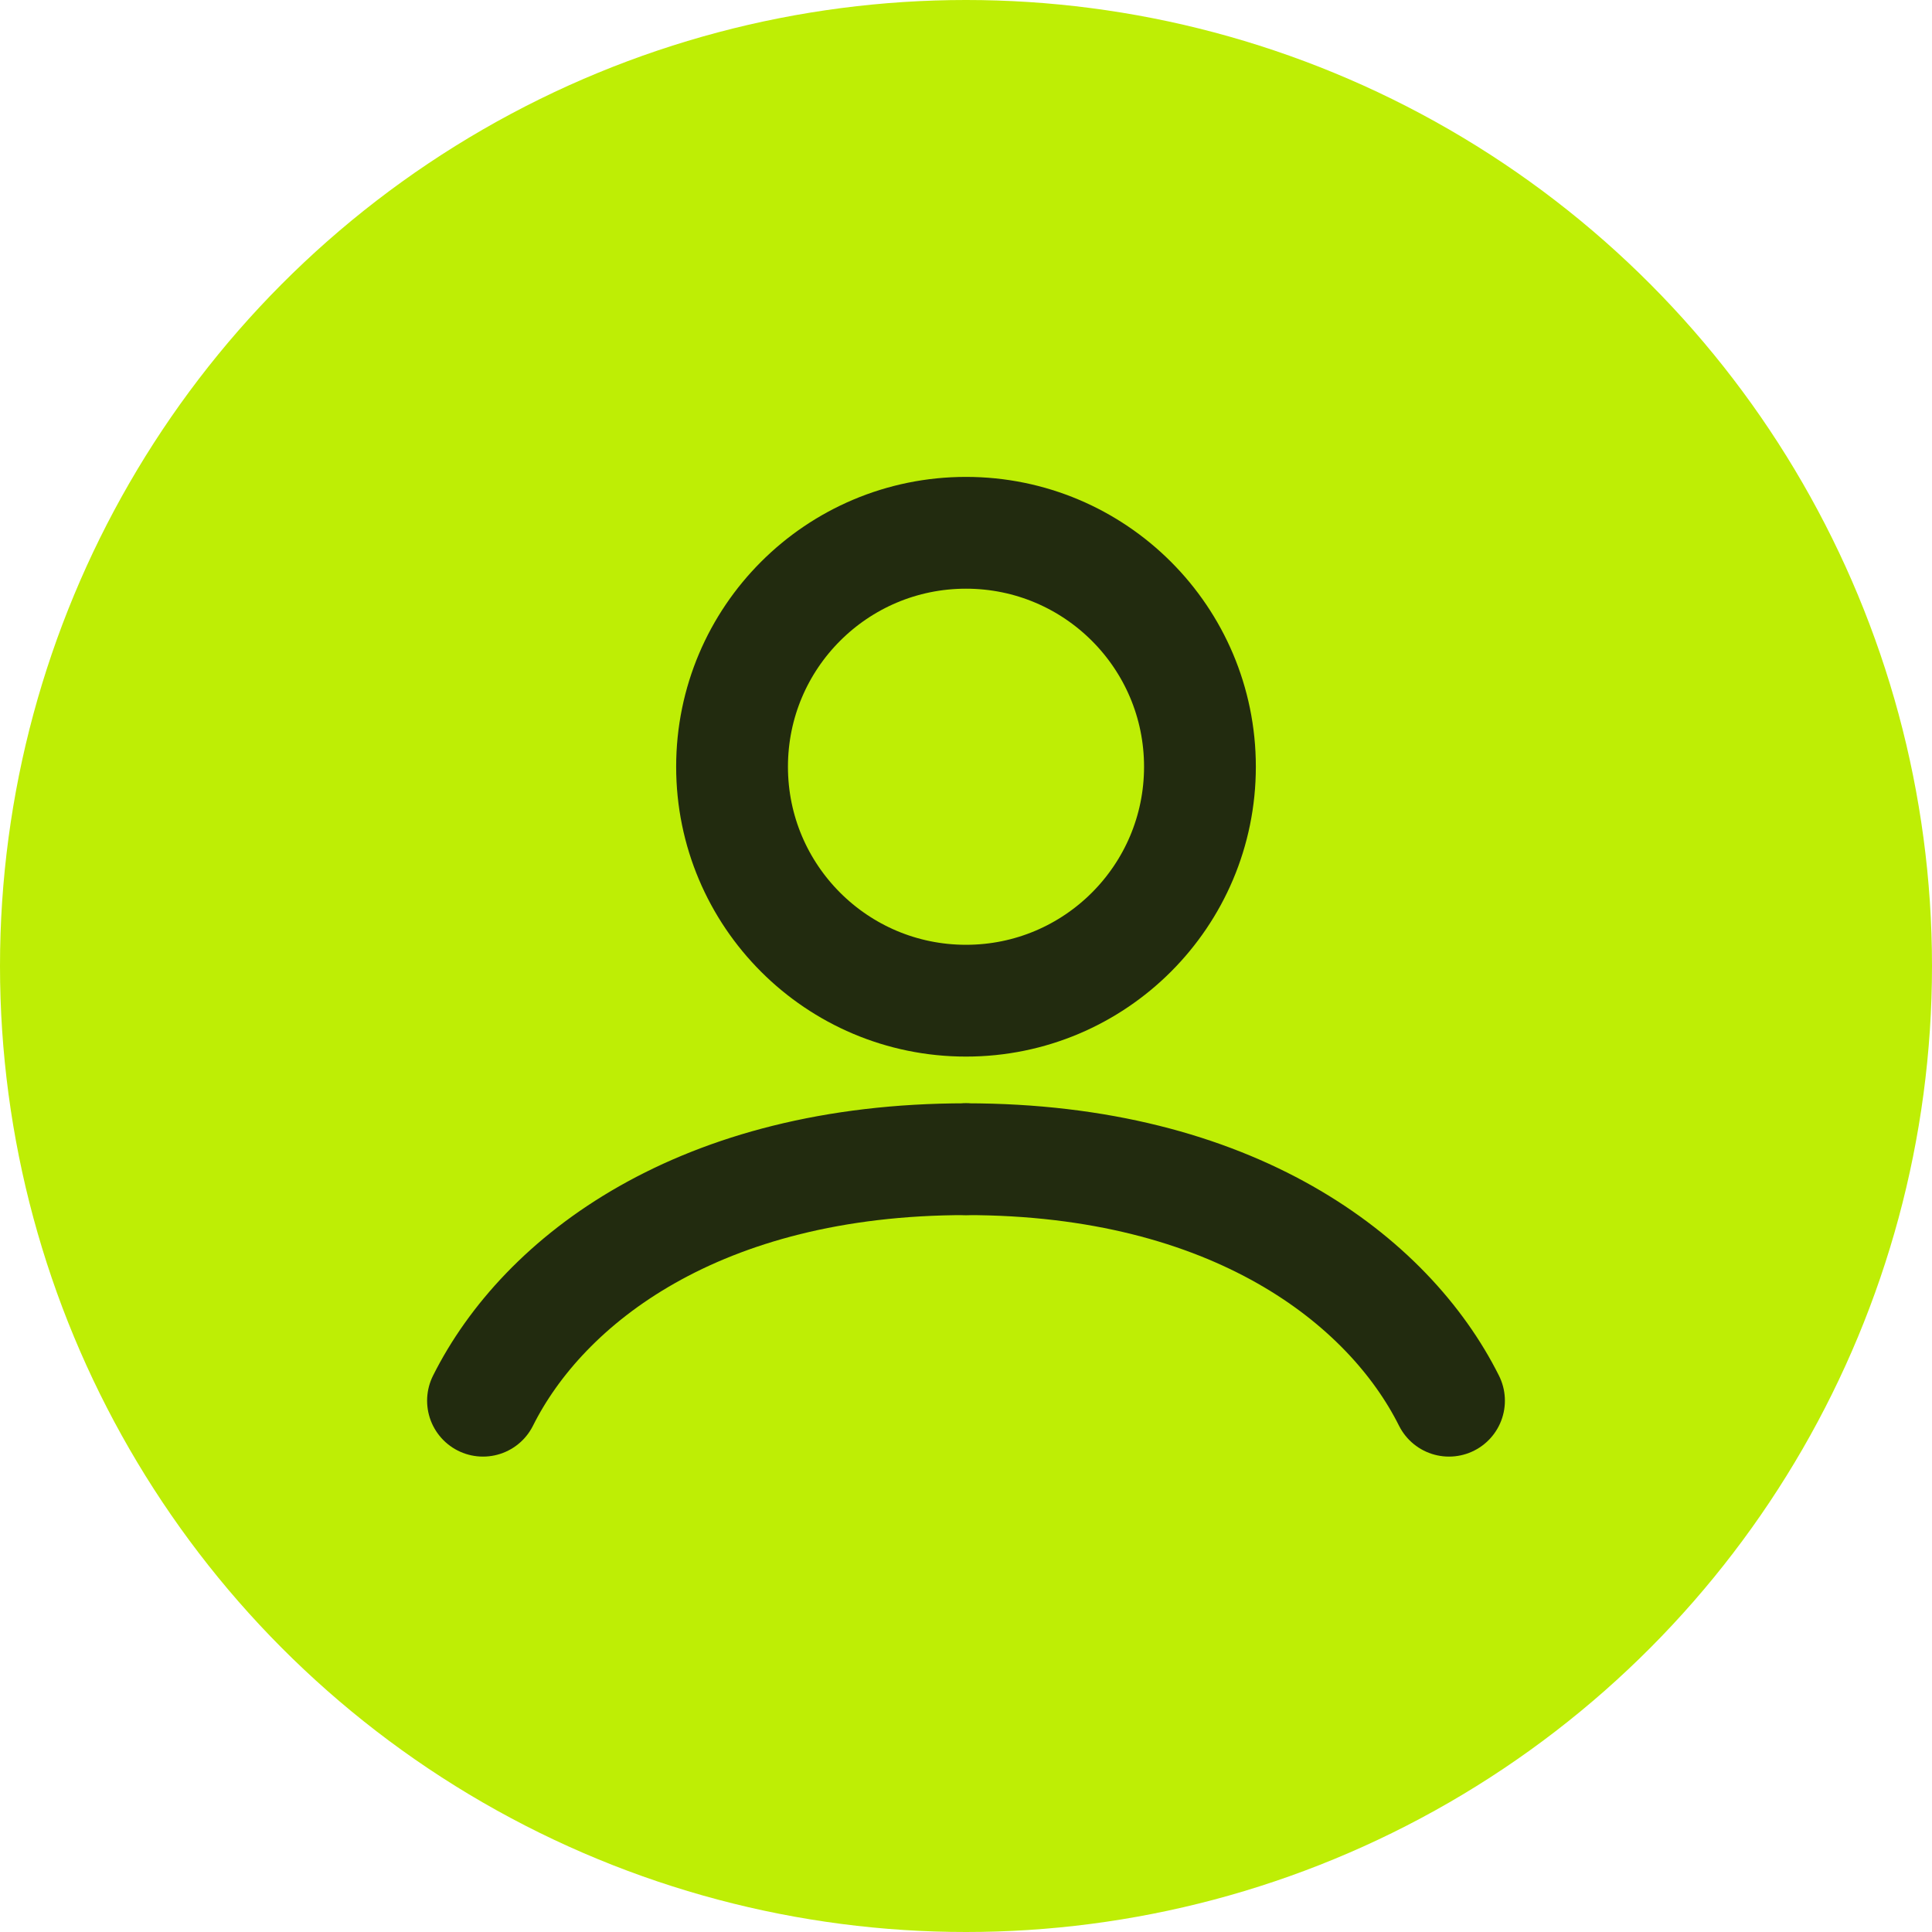 <svg width="22" height="22" viewBox="0 0 22 22" fill="none" xmlns="http://www.w3.org/2000/svg">
<g clip-path="url(#clip0_724_7971)">
<circle cx="11" cy="11" r="11" fill="#BEEE05"/>
<circle cx="11" cy="8.731" r="2.664" fill="#BEEE05" stroke="#222B0F" stroke-width="1.273"/>
<path d="M5.5 15.95C6.188 14.575 7.962 13.2 11 13.2" stroke="#222B0F" stroke-width="1.273" stroke-linecap="round"/>
<path d="M16.5 15.95C15.812 14.575 14.038 13.2 11 13.2" stroke="#222B0F" stroke-width="1.273" stroke-linecap="round"/>
</g>
<defs>
<clipPath id="clip0_724_7971">
<rect width="22" height="22" fill="white"/>
</clipPath>
</defs>
</svg>
